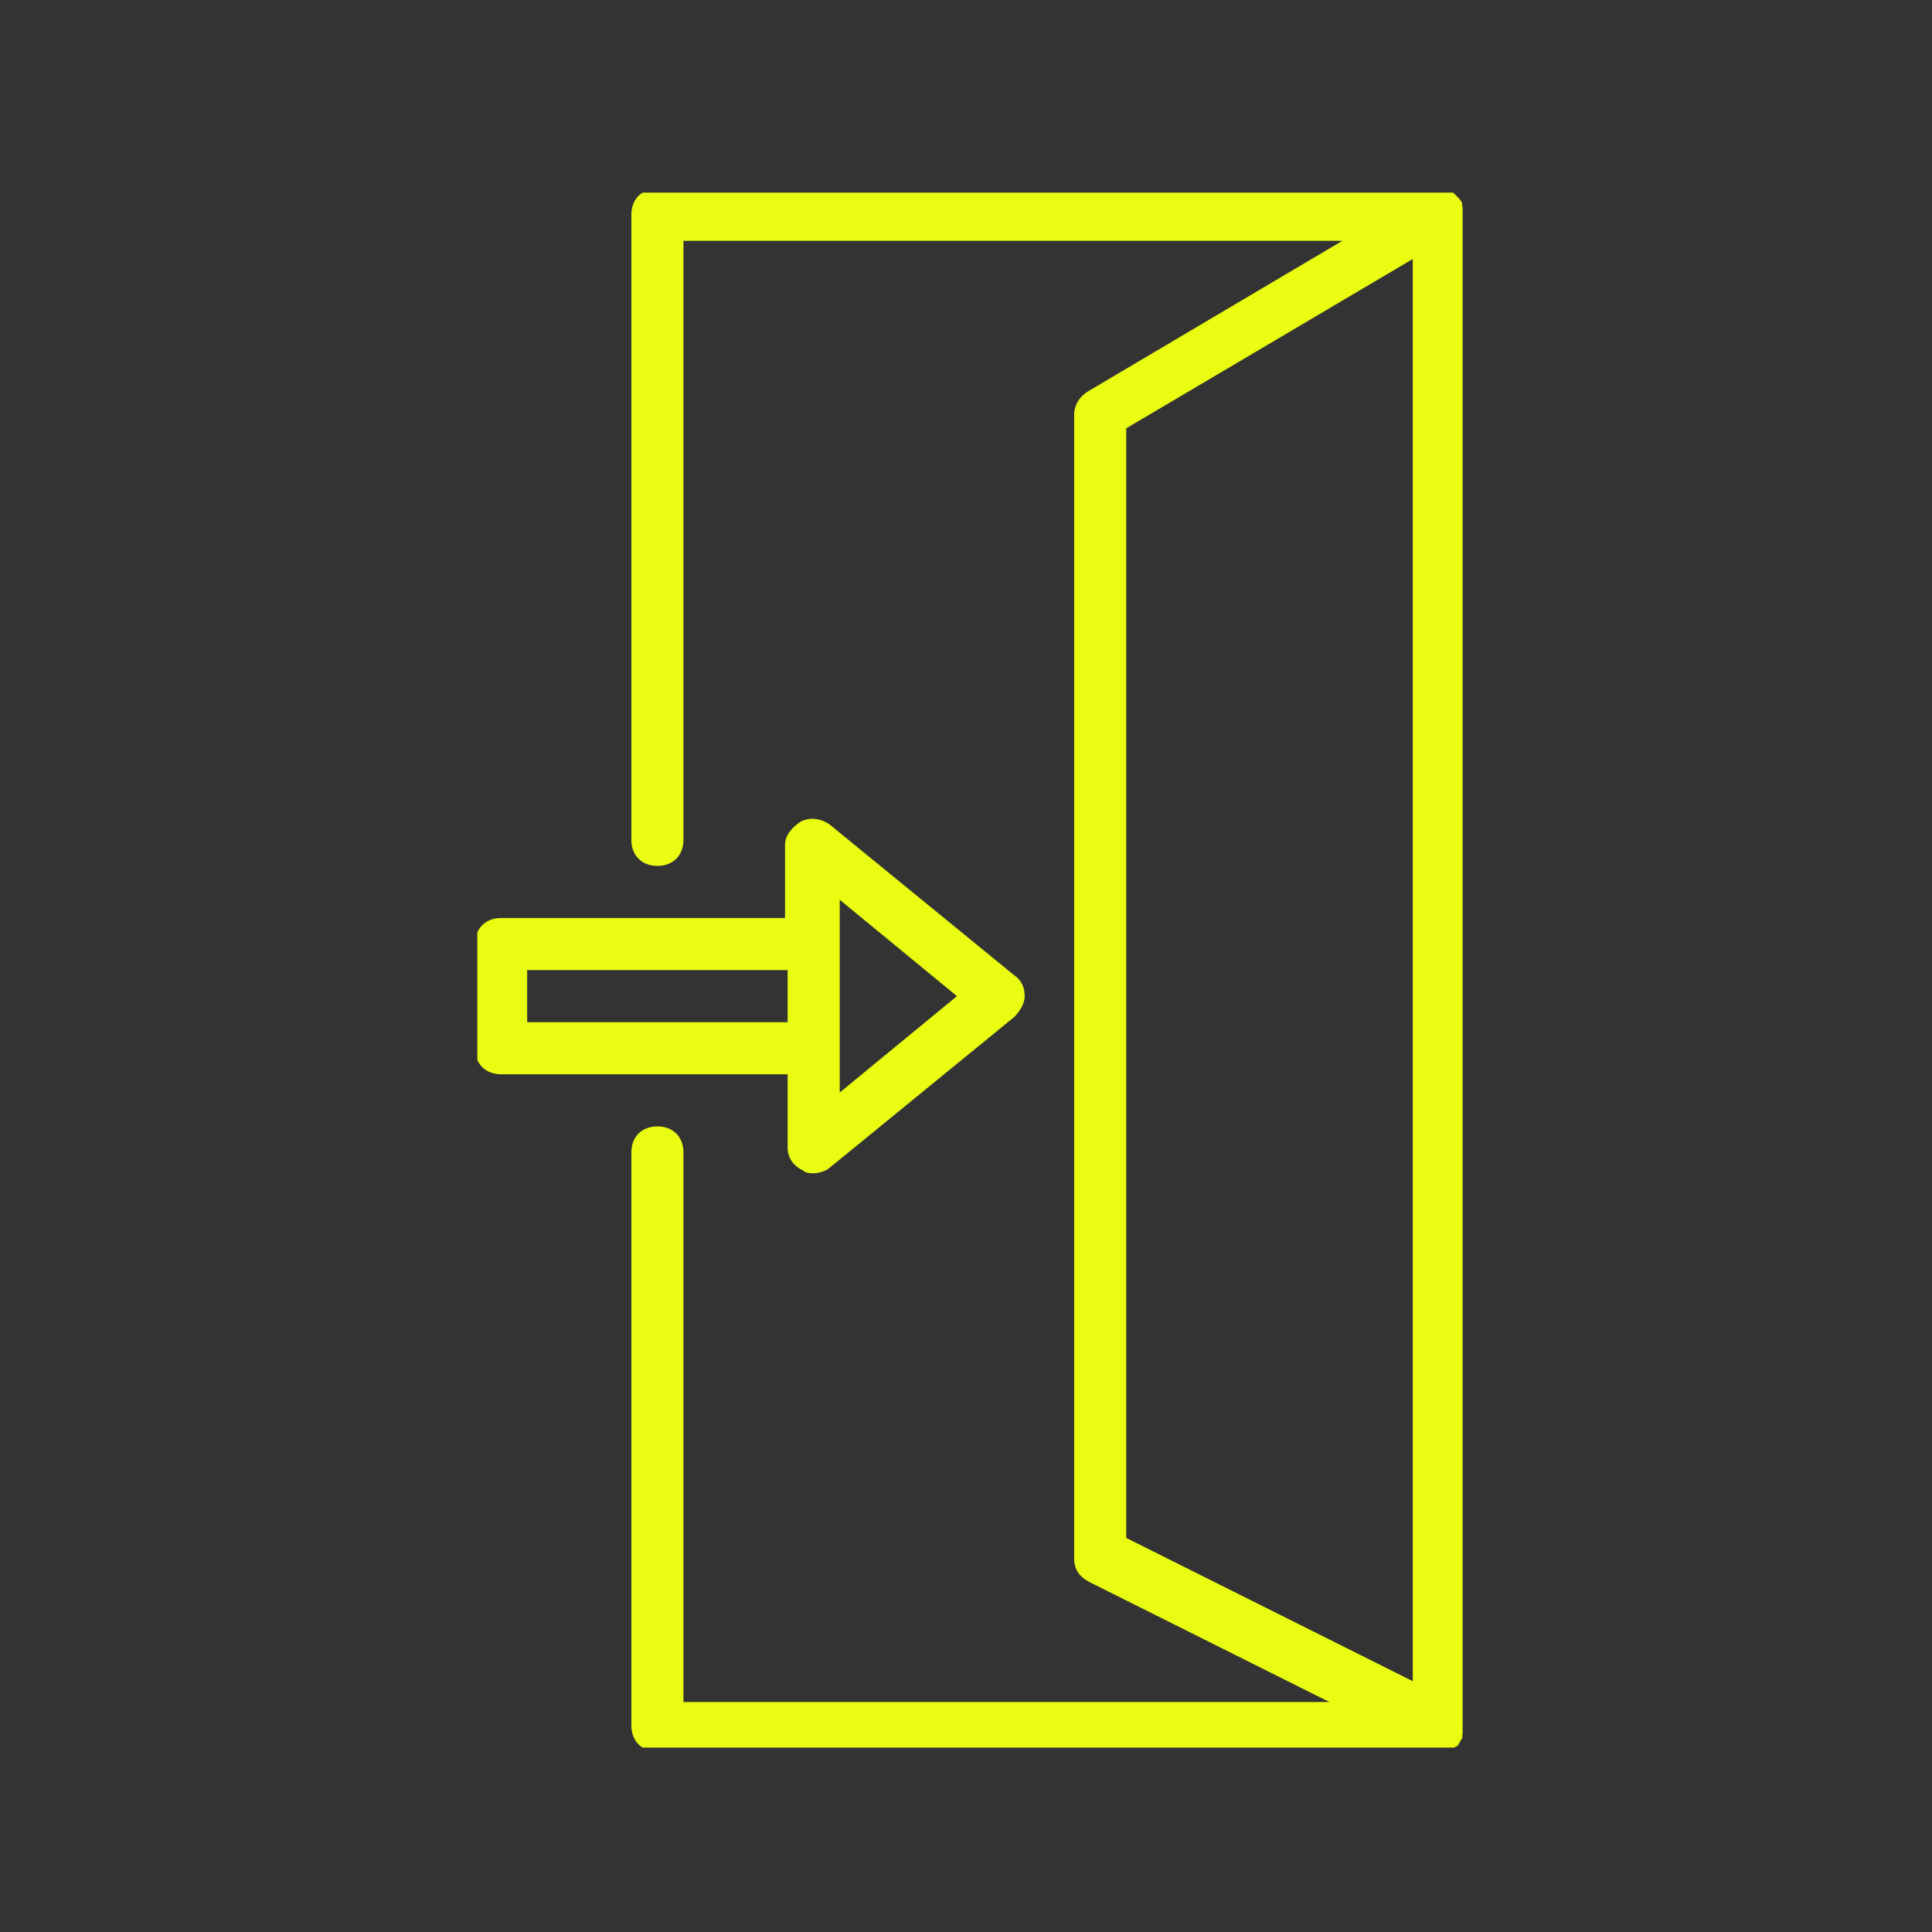 <svg xmlns="http://www.w3.org/2000/svg" version="1.1" xmlns:xlink="http://www.w3.org/1999/xlink" xmlns:svgjs="http://svgjs.dev/svgjs" width="128" height="128" viewBox="0 0 128 128"><rect x="0" y="0" width="128" height="128" fill="#333333" stroke="none"/><g transform="matrix(0.51,0,0,0.51,31.623,12.761)"><svg viewBox="0 0 60 95" data-background-color="#1a365d" preserveAspectRatio="xMidYMid meet" height="202" width="128" xmlns="http://www.w3.org/2000/svg" xmlns:xlink="http://www.w3.org/1999/xlink"><g id="tight-bounds" transform="matrix(1,0,0,1,-0.236,-0.24)"><svg viewBox="0 0 60.471 95.481" height="95.481" width="60.471"><g><svg viewBox="0 0 60.471 95.481" height="95.481" width="60.471"><g><svg viewBox="0 0 60.471 95.481" height="95.481" width="60.471"><g id="textblocktransform"><svg viewBox="0 0 60.471 95.481" height="95.481" width="60.471" id="textblock"><g><svg viewBox="0 0 60.471 95.481" height="95.481" width="60.471"><g><svg viewBox="0 0 60.471 95.481" height="95.481" width="60.471"><g><svg xmlns="http://www.w3.org/2000/svg" xmlns:xlink="http://www.w3.org/1999/xlink" version="1.1" x="0" y="0" viewBox="13 2 38 60" enable-background="new 0 0 64 64" xml:space="preserve" height="95.481" width="60.471" class="icon-icon-0" data-fill-palette-color="accent" id="icon-0"><g fill="#e9fc12" data-fill-palette-color="accent"><path d="M20 62h30c0.1 0 0.2 0 0.3-0.1 0 0 0.1 0 0.1 0 0 0 0.1 0 0.1 0 0.1 0 0.1-0.1 0.2-0.1 0 0 0 0 0 0 0.1-0.1 0.1-0.2 0.2-0.3 0 0 0 0 0-0.1 0-0.1 0.1-0.2 0.1-0.3V3c0-0.1 0-0.2-0.1-0.3 0 0 0-0.1 0-0.1 0-0.1-0.1-0.2-0.2-0.3 0 0 0 0 0 0-0.1-0.1-0.1-0.1-0.2-0.2 0 0 0 0-0.1 0 0 0-0.1 0-0.1 0C50.2 2 50.1 2 50 2c0 0 0 0 0 0h0c0 0 0 0 0 0H20c-0.6 0-1 0.4-1 1v24c0 0.6 0.4 1 1 1s1-0.4 1-1V4h25.3l-9.8 5.8c-0.3 0.2-0.5 0.5-0.5 0.9v43.9c0 0.4 0.2 0.7 0.6 0.9l9.2 4.6H21V39c0-0.6-0.4-1-1-1s-1 0.4-1 1v22C19 61.6 19.4 62 20 62zM38 11.2l11-6.5v54.6l-11-5.5V11.2z" fill="#e9fc12" data-fill-palette-color="accent"></path><path d="M25.6 39.7c0.1 0.1 0.3 0.1 0.4 0.1 0.2 0 0.5-0.1 0.6-0.2l7.1-5.8c0.2-0.2 0.4-0.5 0.4-0.8s-0.1-0.6-0.4-0.8l-7.1-5.8c-0.3-0.2-0.7-0.3-1.1-0.1-0.3 0.2-0.6 0.5-0.6 0.9V30H14c-0.6 0-1 0.4-1 1v4c0 0.6 0.4 1 1 1h11v2.8C25 39.2 25.2 39.5 25.6 39.7zM27 29.3l4.5 3.7L27 36.7V35v-4V29.3zM15 34v-2h10v2H15z" fill="#e9fc12" data-fill-palette-color="accent"></path></g></svg></g></svg></g></svg></g></svg></g></svg></g></svg></g><defs></defs></svg><rect width="60.471" height="95.481" fill="none" stroke="none" visibility="hidden"></rect></g></svg></g></svg>